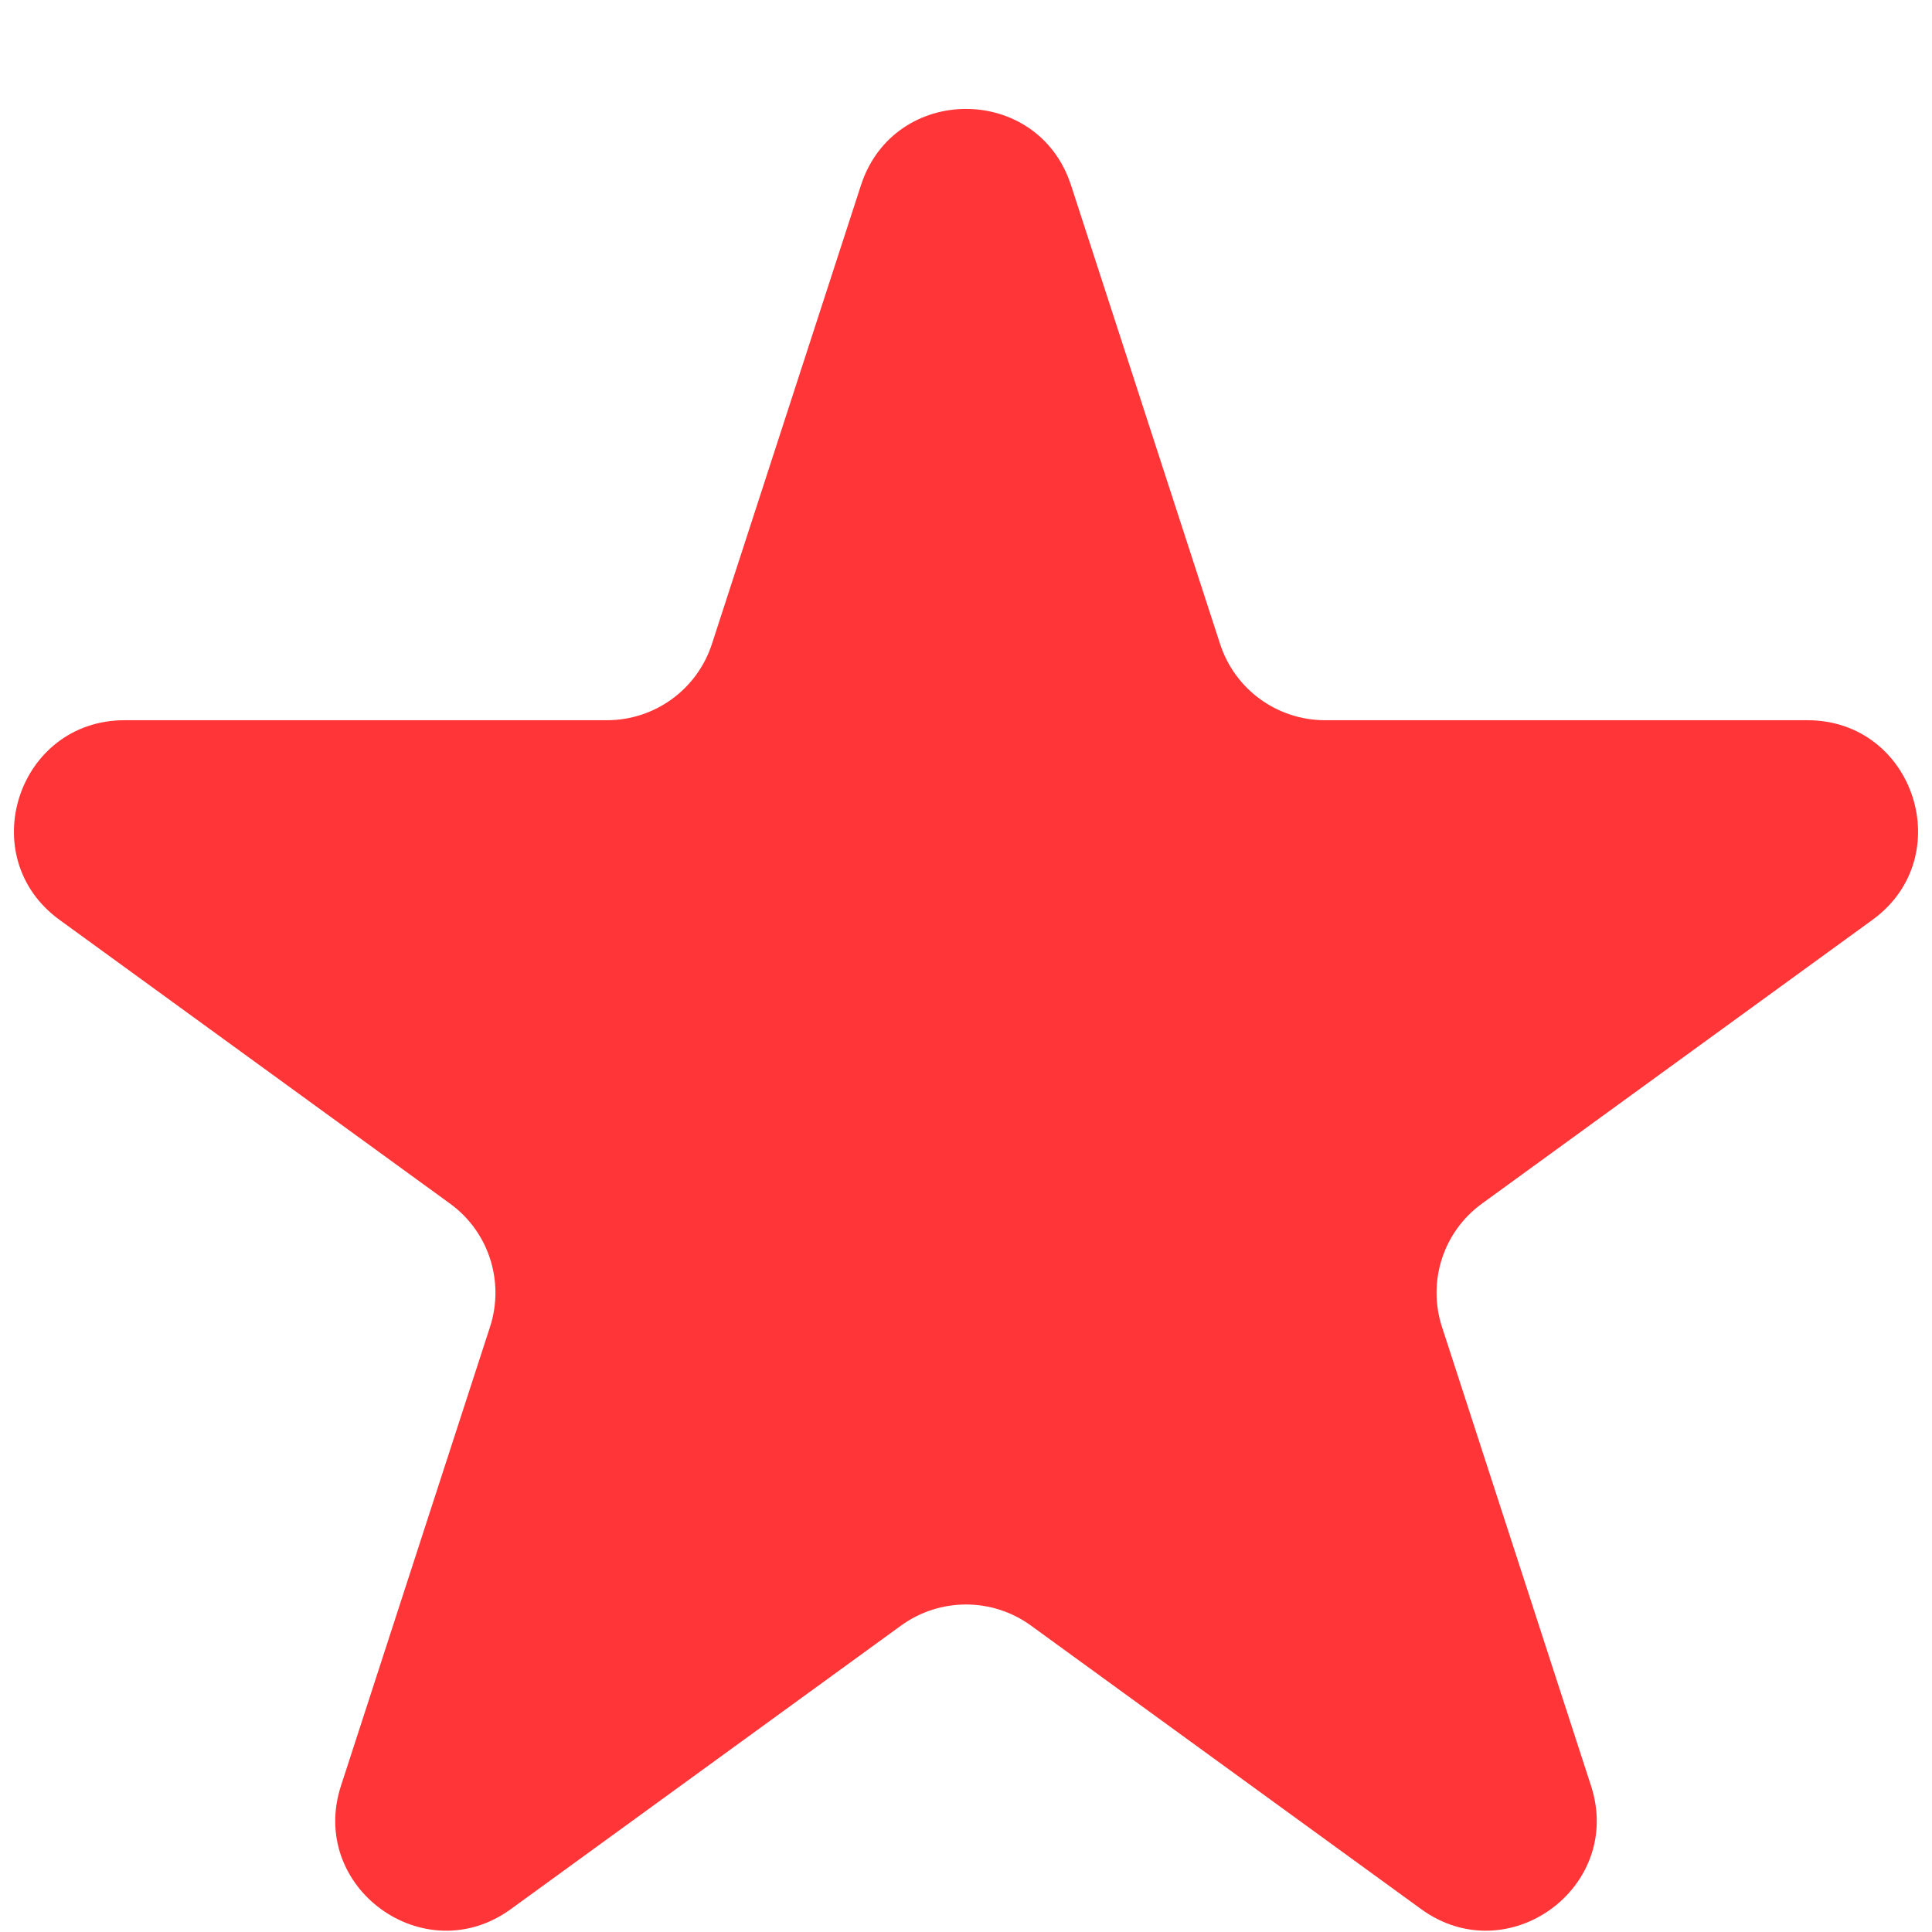 <svg width="14" height="14" viewBox="0 0 14 14" fill="none" xmlns="http://www.w3.org/2000/svg">
  <path d="M6.239 1.342C6.479 0.605 7.521 0.605 7.761 1.342L8.841 4.666C8.948 4.996 9.255 5.219 9.602 5.219H13.097C13.872 5.219 14.195 6.211 13.568 6.666L10.74 8.721C10.459 8.924 10.342 9.285 10.449 9.615L11.529 12.94C11.769 13.677 10.925 14.29 10.298 13.834L7.47 11.779C7.19 11.576 6.81 11.576 6.53 11.779L3.702 13.834C3.075 14.29 2.231 13.677 2.471 12.94L3.551 9.615C3.658 9.285 3.541 8.924 3.26 8.721L0.432 6.666C-0.195 6.211 0.128 5.219 0.903 5.219H4.398C4.745 5.219 5.052 4.996 5.159 4.666L6.239 1.342Z" fill="#FF3537"/>
  </svg>
